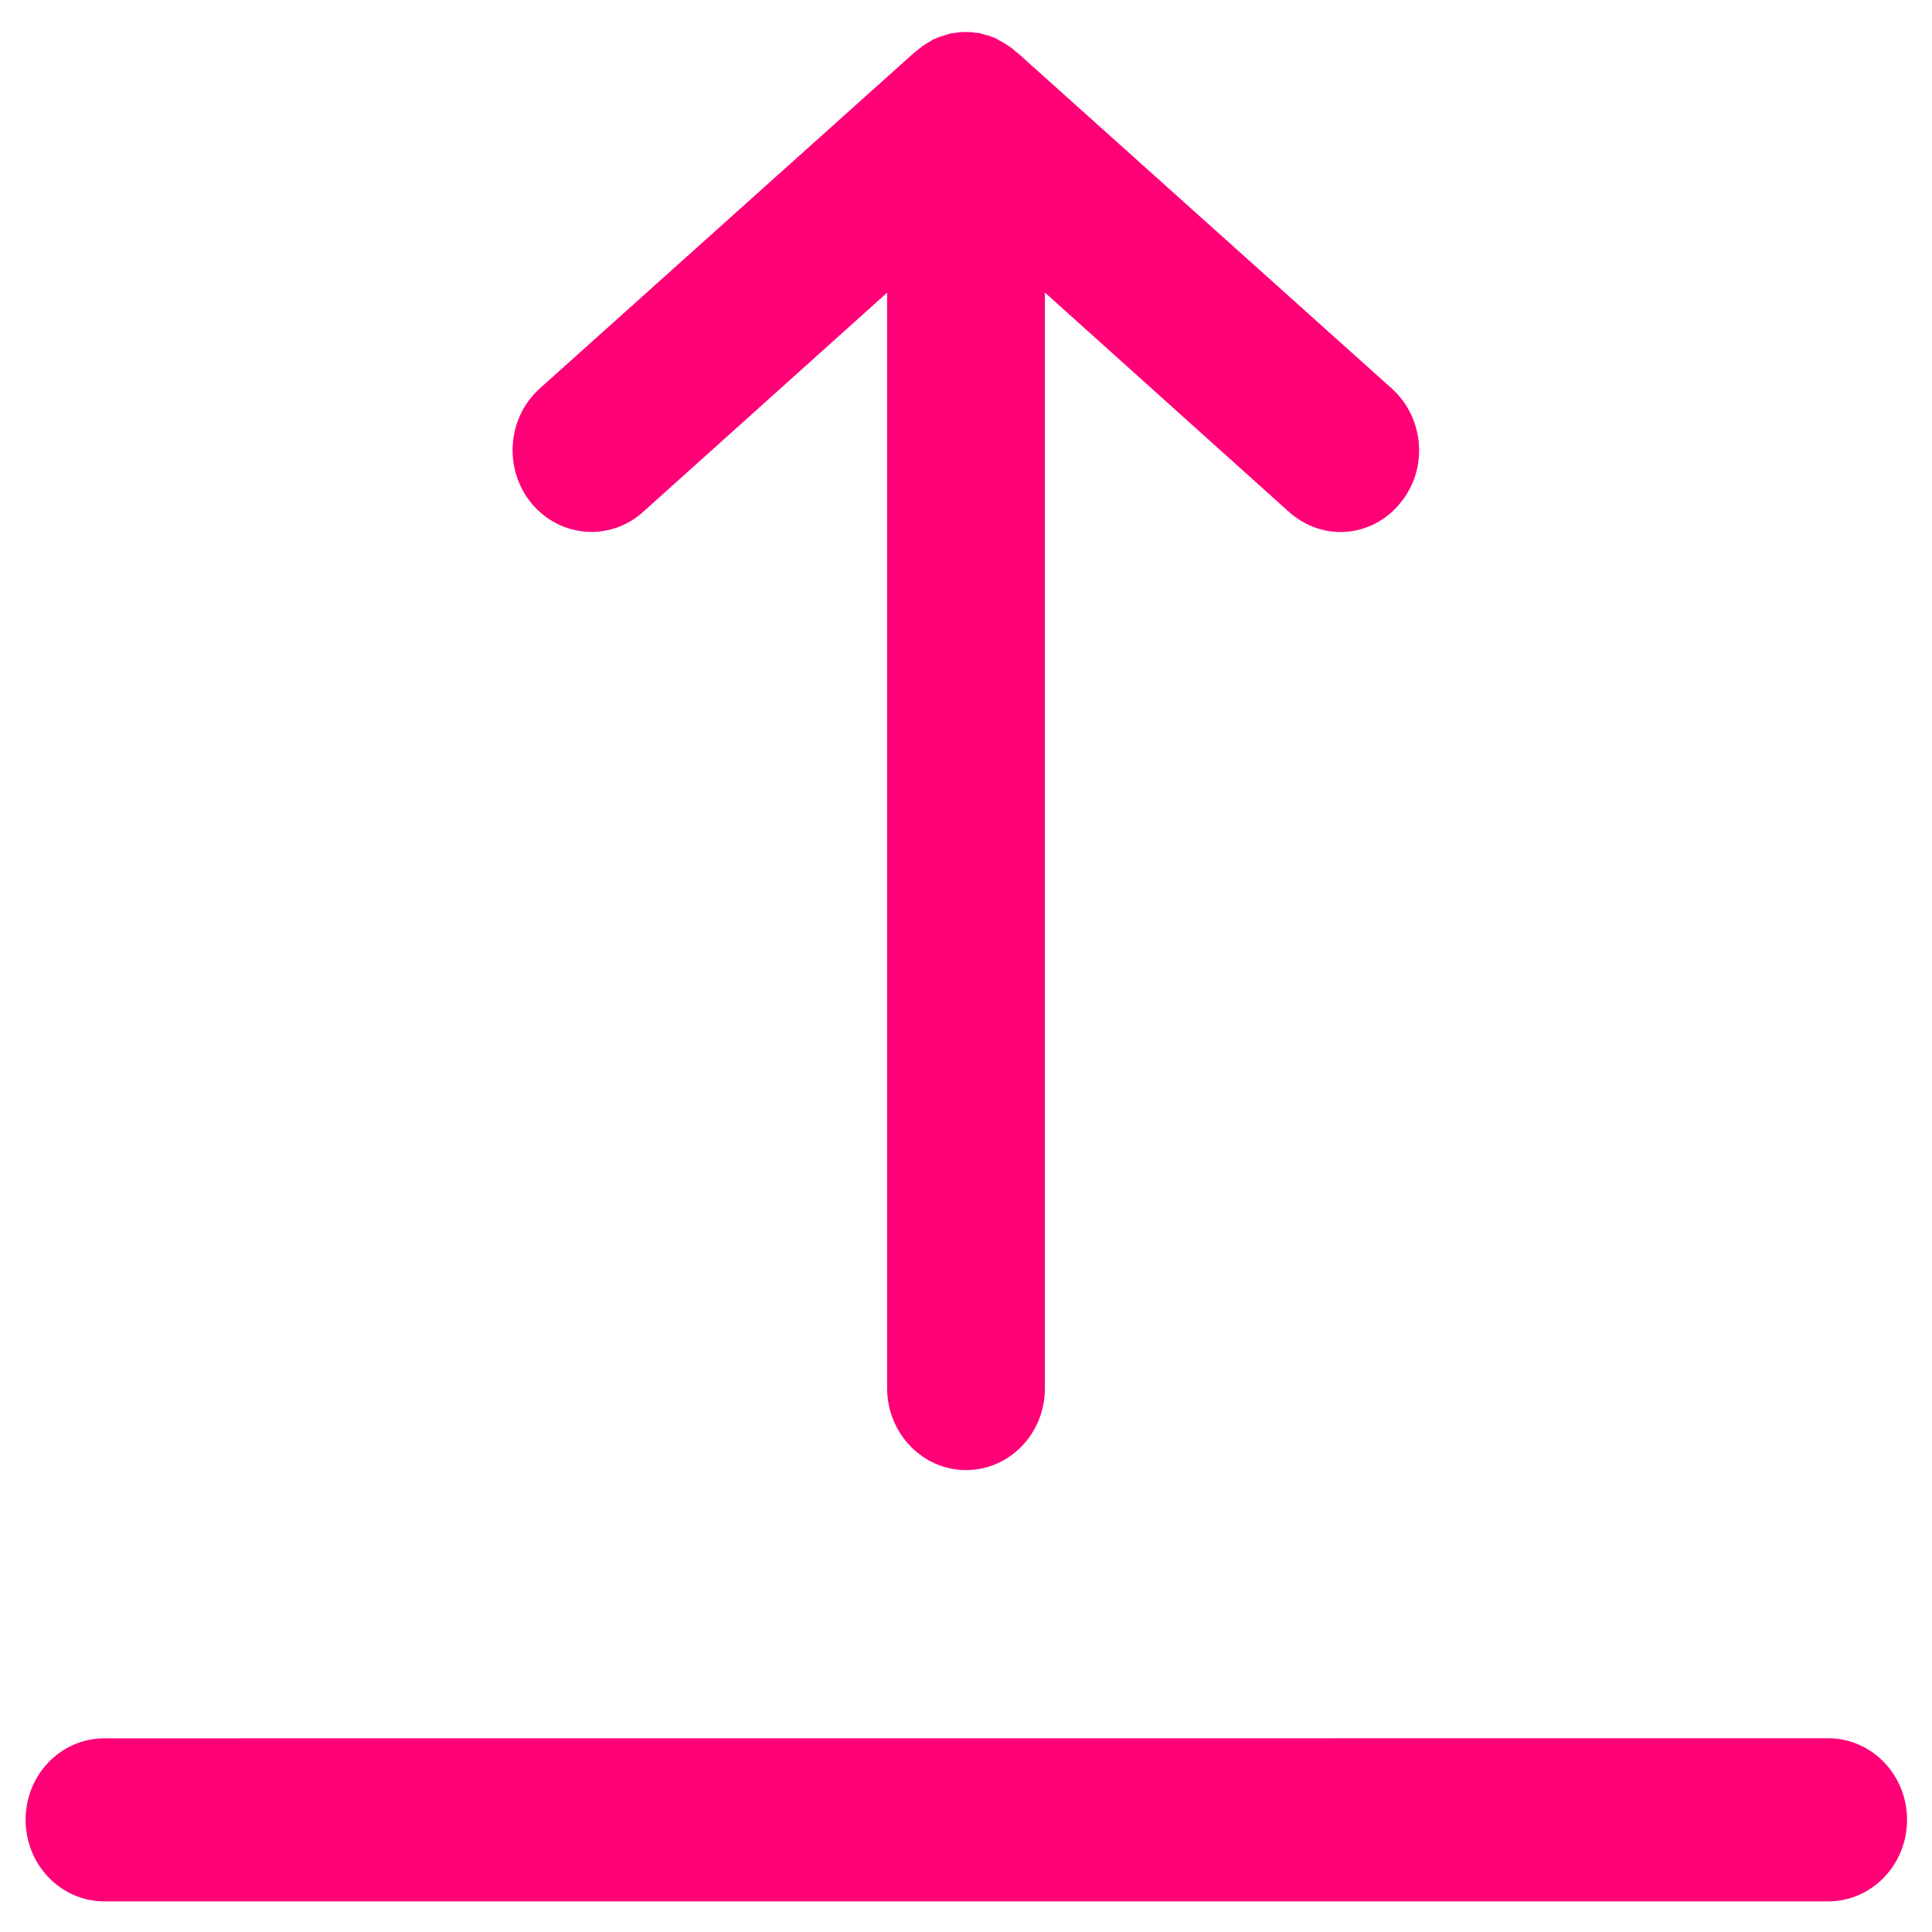 <?xml version="1.0" encoding="UTF-8"?>
<svg width="24px" height="24px" viewBox="0 0 24 24" version="1.1" xmlns="http://www.w3.org/2000/svg" xmlns:xlink="http://www.w3.org/1999/xlink">
    <!-- Generator: Sketch 52.3 (67297) - http://www.bohemiancoding.com/sketch -->
    <title>Group 3</title>
    <desc>Created with Sketch.</desc>
    <g id="Design" stroke="none" stroke-width="1" fill="none" fill-rule="evenodd">
        <g id="Pick-Photos-—-Facebook" transform="translate(-303, -139)" fill="#FF0077">
            <g id="Group-3" transform="translate(303, 139)">
                <path d="M0.318,22.606 C0.318,23.166 0.756,23.62 1.299,23.62 L22.709,23.62 C23.25,23.62 23.69,23.167 23.69,22.606 C23.69,22.047 23.252,21.593 22.709,21.593 L1.297,21.594 C0.756,21.594 0.318,22.045 0.318,22.606 Z" id="Fill-1"></path>
                <path d="M12,18.262 C12.541,18.262 12.98,17.809 12.98,17.248 L12.98,3.634 L16.011,6.358 C16.196,6.524 16.426,6.609 16.65,6.609 C16.927,6.609 17.198,6.489 17.388,6.257 C17.745,5.835 17.699,5.196 17.29,4.827 L12.633,0.65 C12.627,0.65 12.627,0.644 12.621,0.644 C12.609,0.631 12.598,0.626 12.587,0.613 C12.575,0.601 12.564,0.596 12.547,0.583 C12.535,0.577 12.524,0.566 12.513,0.559 C12.501,0.553 12.484,0.542 12.473,0.535 C12.461,0.529 12.45,0.523 12.434,0.512 C12.421,0.505 12.404,0.499 12.393,0.488 C12.381,0.482 12.364,0.475 12.353,0.47 C12.336,0.464 12.324,0.458 12.307,0.453 C12.295,0.447 12.278,0.44 12.268,0.44 C12.251,0.434 12.238,0.434 12.221,0.428 C12.209,0.421 12.192,0.421 12.181,0.415 C12.164,0.408 12.148,0.408 12.123,0.408 C12.111,0.408 12.1,0.402 12.089,0.402 C12.026,0.396 11.963,0.396 11.905,0.402 C11.893,0.402 11.882,0.408 11.871,0.408 C11.854,0.408 11.837,0.415 11.812,0.415 C11.8,0.415 11.783,0.421 11.773,0.428 C11.756,0.434 11.743,0.434 11.727,0.44 C11.714,0.447 11.697,0.453 11.686,0.453 C11.67,0.459 11.657,0.466 11.64,0.47 C11.628,0.477 11.611,0.483 11.6,0.488 C11.583,0.494 11.571,0.5 11.561,0.512 C11.548,0.518 11.531,0.524 11.52,0.535 C11.508,0.542 11.491,0.553 11.481,0.559 C11.468,0.566 11.457,0.577 11.447,0.583 C11.434,0.596 11.424,0.601 11.407,0.613 C11.394,0.626 11.384,0.631 11.373,0.644 C11.367,0.644 11.367,0.65 11.361,0.65 L6.704,4.827 C6.295,5.196 6.255,5.835 6.606,6.257 C6.962,6.68 7.58,6.728 7.989,6.359 L11.02,3.636 L11.02,17.245 C11.02,17.803 11.459,18.262 12,18.262 Z" id="Fill-2"></path>
            </g>
        </g>
    </g>
</svg>